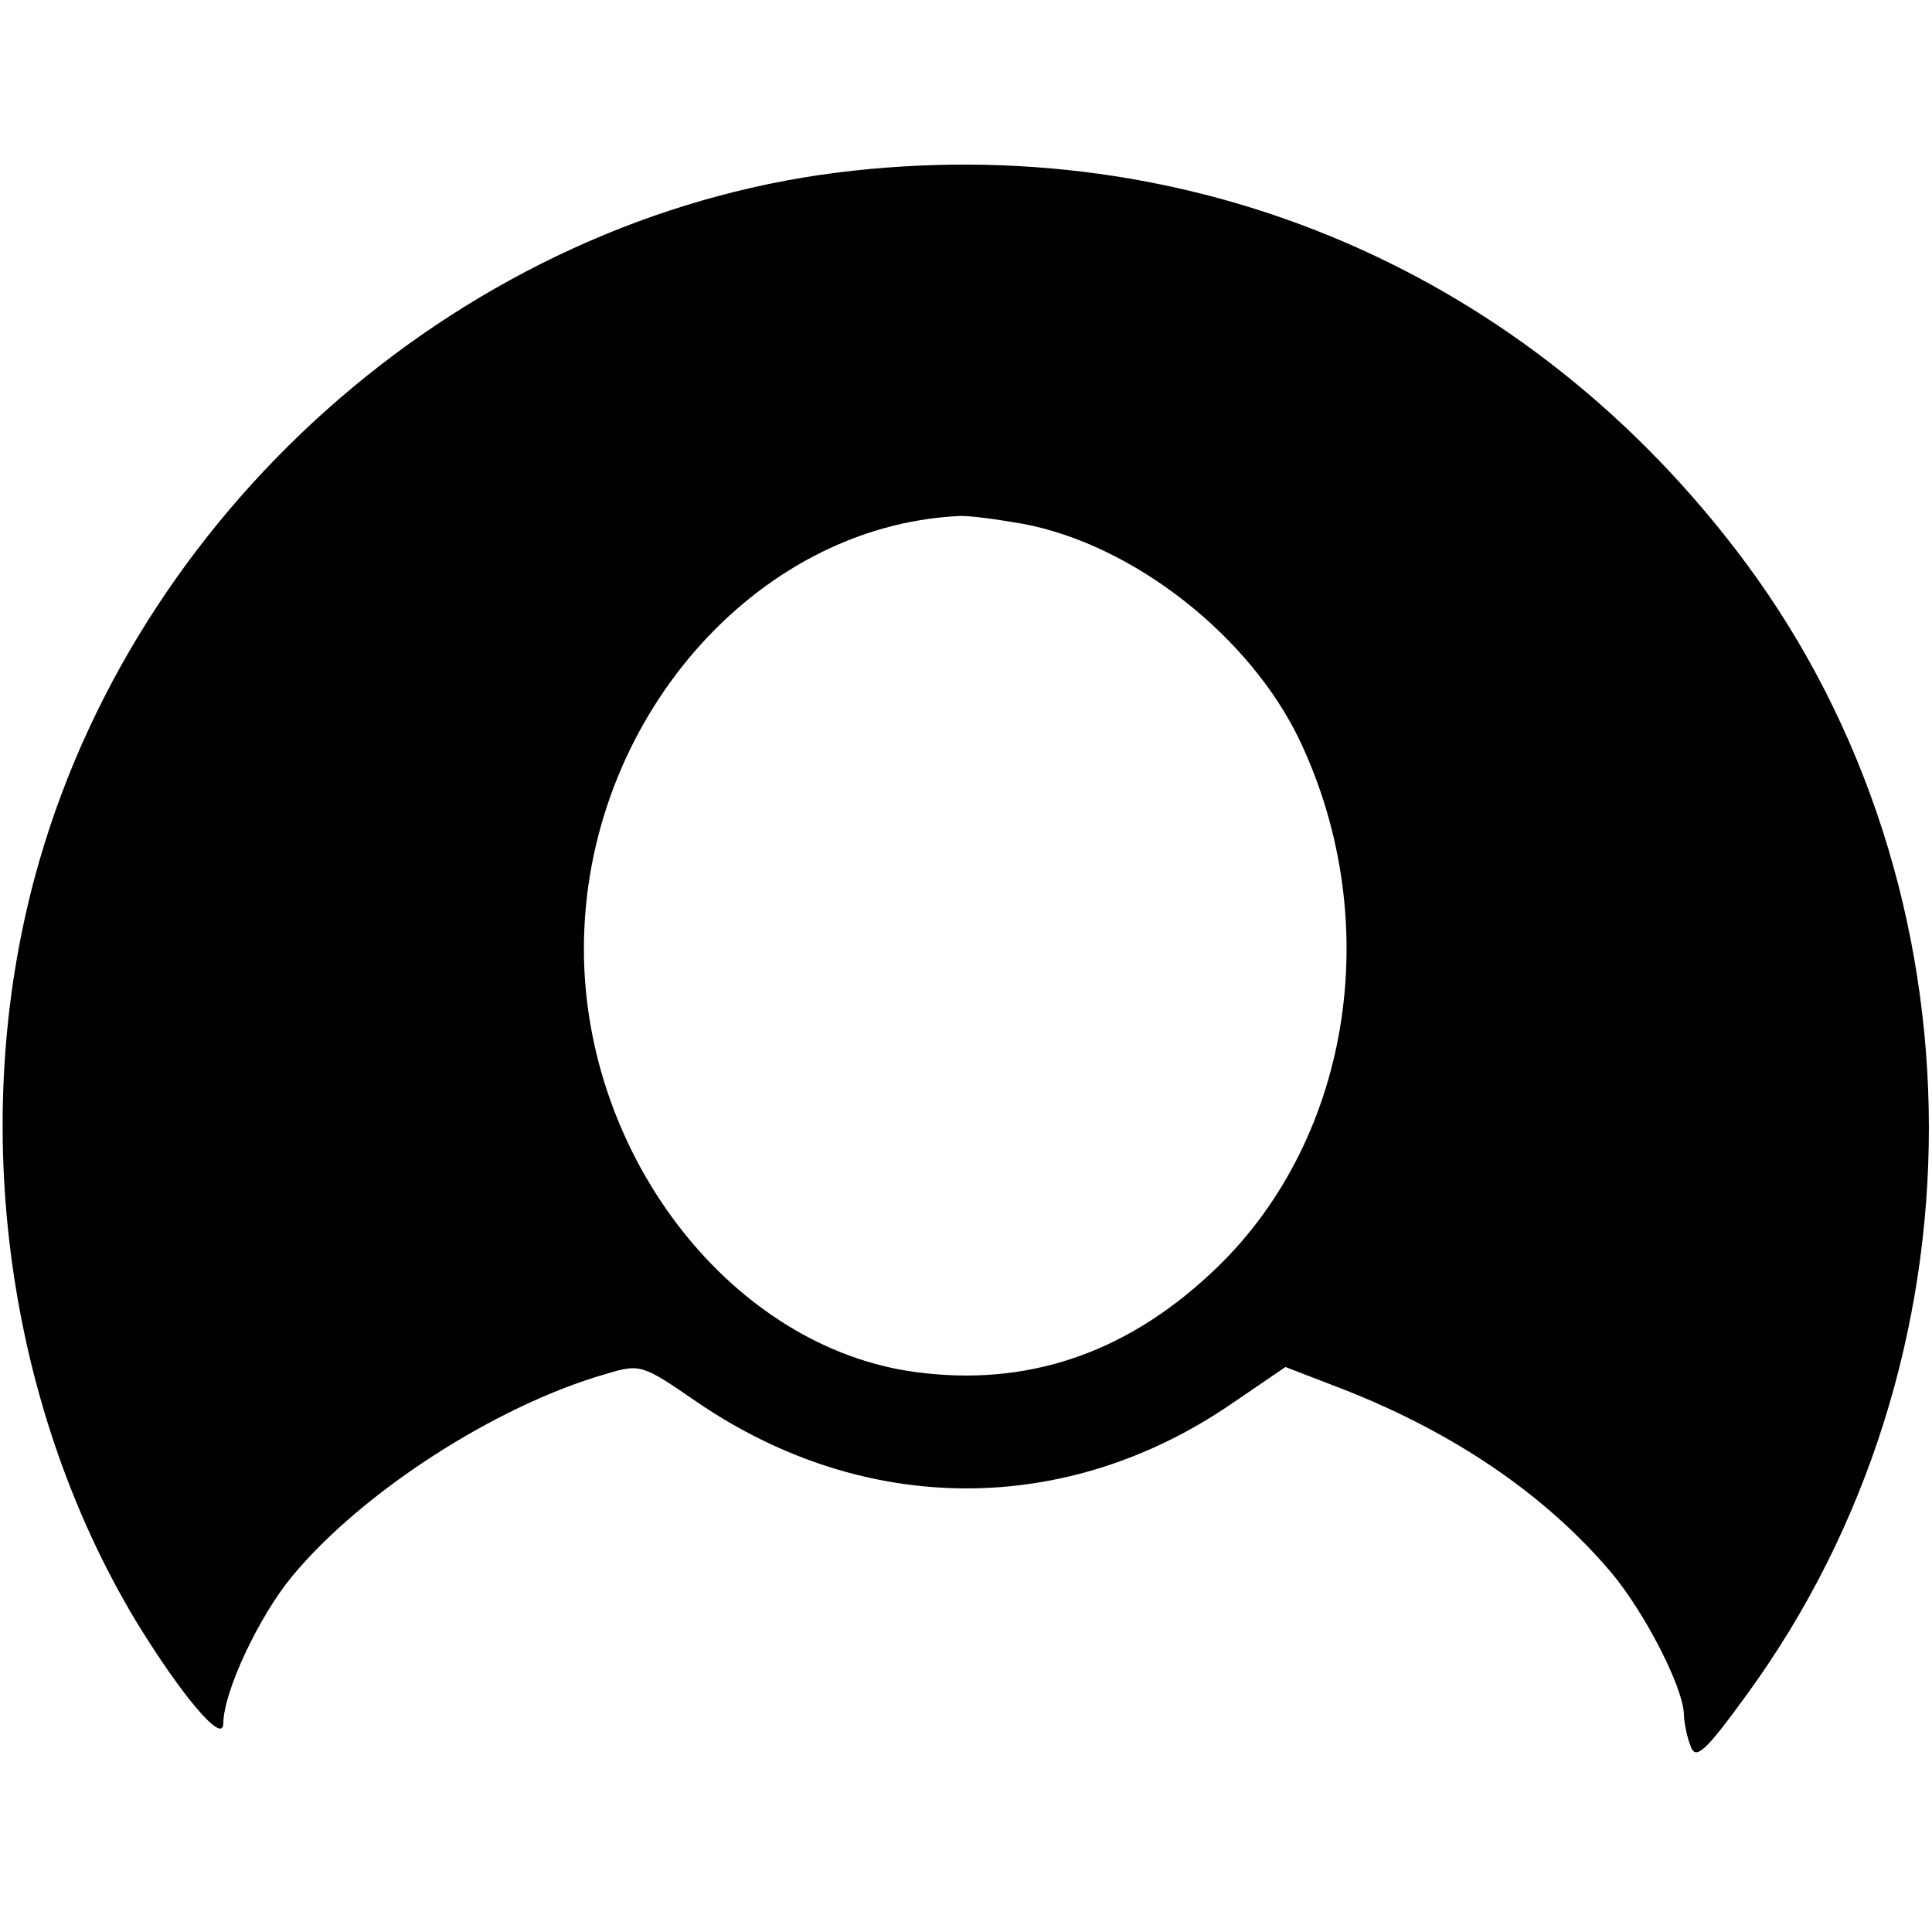 <?xml version="1.0" standalone="no"?>
<!DOCTYPE svg PUBLIC "-//W3C//DTD SVG 20010904//EN"
 "http://www.w3.org/TR/2001/REC-SVG-20010904/DTD/svg10.dtd">
<svg version="1.0" xmlns="http://www.w3.org/2000/svg"
 width="225pt" height="225pt" viewBox="0 0 225 225"
 preserveAspectRatio="xMidYMid meet">
<g transform="translate(0,225) scale(0.1,-0.1)"
fill="#000000" stroke="none">
<path d="M975 2049 c-428 -54 -807 -380 -929 -801 -85 -293 -42 -630 113 -887
52 -85 100 -142 101 -119 0 38 42 126 80 172 81 98 237 199 366 236 40 12 42
11 106 -33 195 -133 429 -134 622 -2 l63 43 70 -27 c129 -51 234 -123 310
-213 39 -47 82 -131 84 -163 0 -11 4 -29 8 -39 6 -16 17 -6 65 60 284 389 283
937 -2 1320 -251 337 -642 505 -1057 453z m216 -409 c129 -24 265 -131 323
-253 101 -214 58 -471 -105 -621 -100 -93 -214 -131 -342 -114 -213 28 -387
250 -387 493 0 263 198 492 436 504 12 1 46 -4 75 -9z"/>
</g>
</svg>
